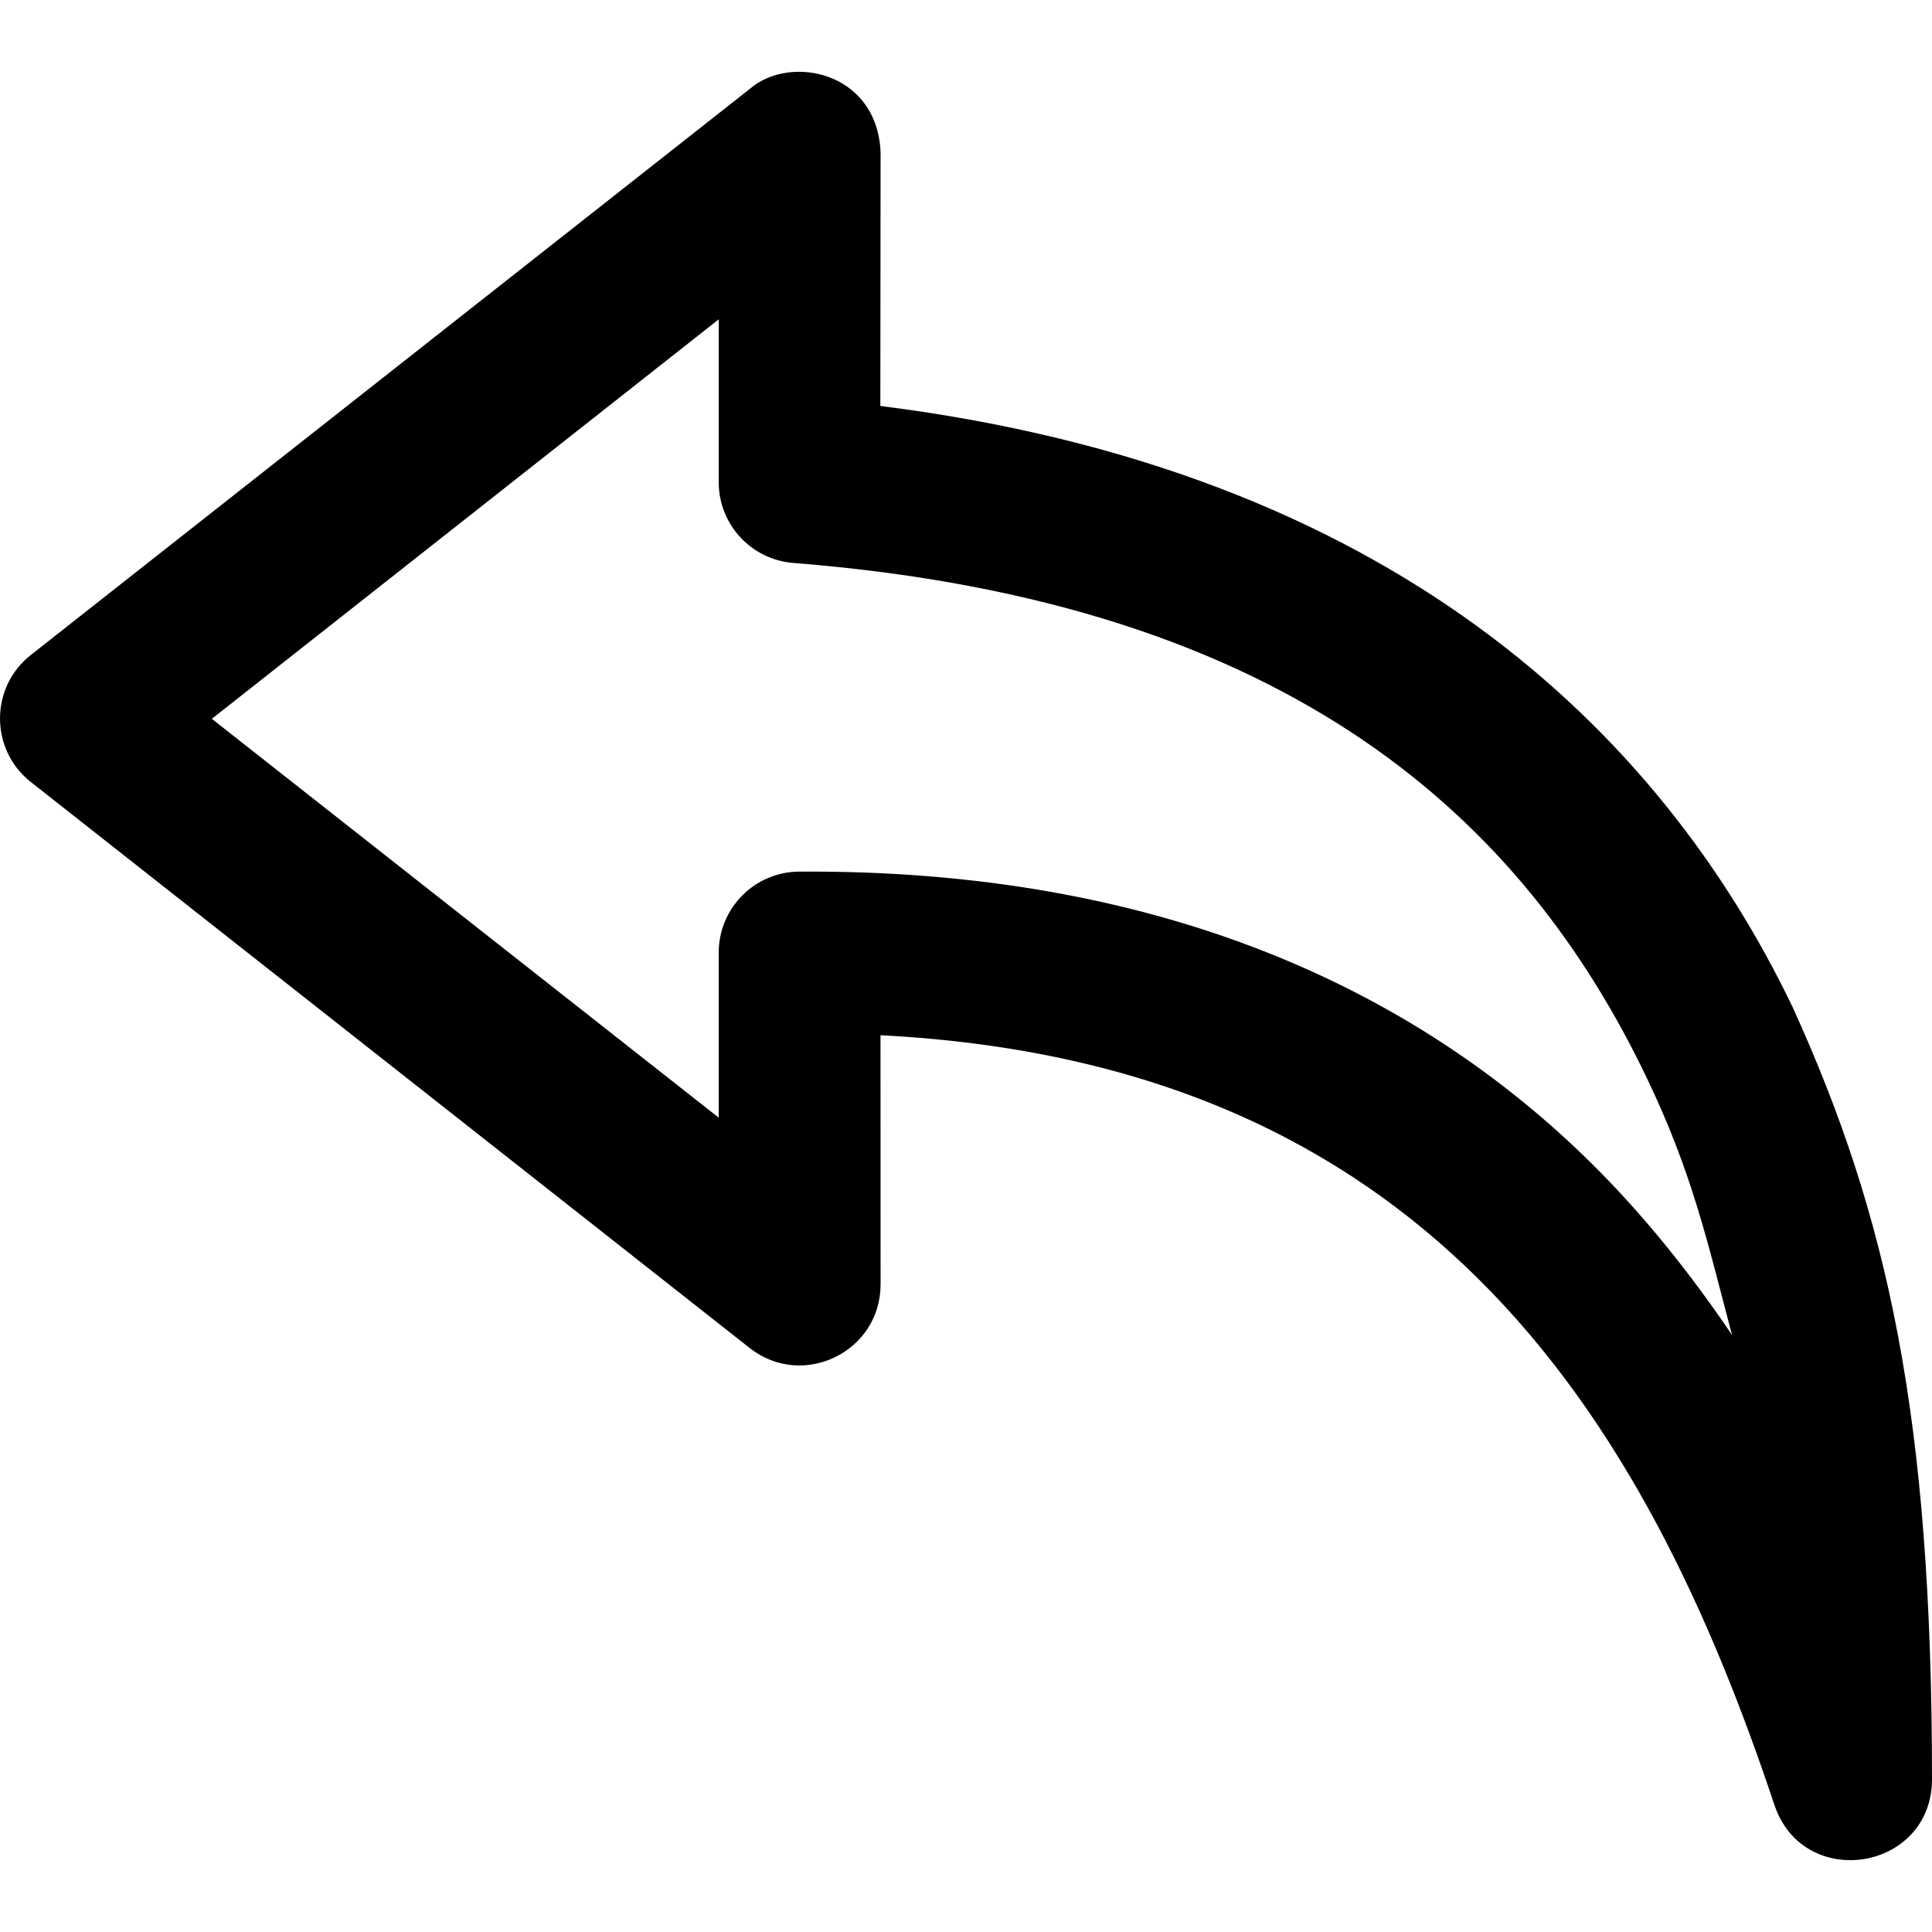 <svg id="Capa_1" enable-background="new 0 0 23.886 23.886" height="512" viewBox="0 0 23.886 23.886" width="512" xmlns="http://www.w3.org/2000/svg"><g><g id="layer3_34_" transform="translate(-1.088 -96.309)"><path id="icon-replay" d="m10.358 97.408-8.888 6.998c-.509.4-.509 1.172 0 1.572l8.888 6.998c.655.513 1.613.049 1.617-.783l-.001-3.085c3.439.176 5.736 1.379 7.375 2.996 1.821 1.796 2.905 4.206 3.676 6.518.358 1.073 1.942.821 1.949-.31 0-4.49-.546-6.961-1.72-9.545-1.648-3.44-4.989-6.647-11.282-7.439l.003-3.139c-.044-1-1.123-1.212-1.617-.781zm-.384 2.849v2.015c0 .522.402.956.923.997 6.218.49 9.048 3.231 10.549 6.363.567 1.182.752 2.035 1.056 3.183-.496-.736-1.088-1.483-1.75-2.135-2.17-2.14-5.337-3.624-9.781-3.595-.55.002-.995.447-.997.997v2.045l-6.267-4.931z"/></g></g></svg>